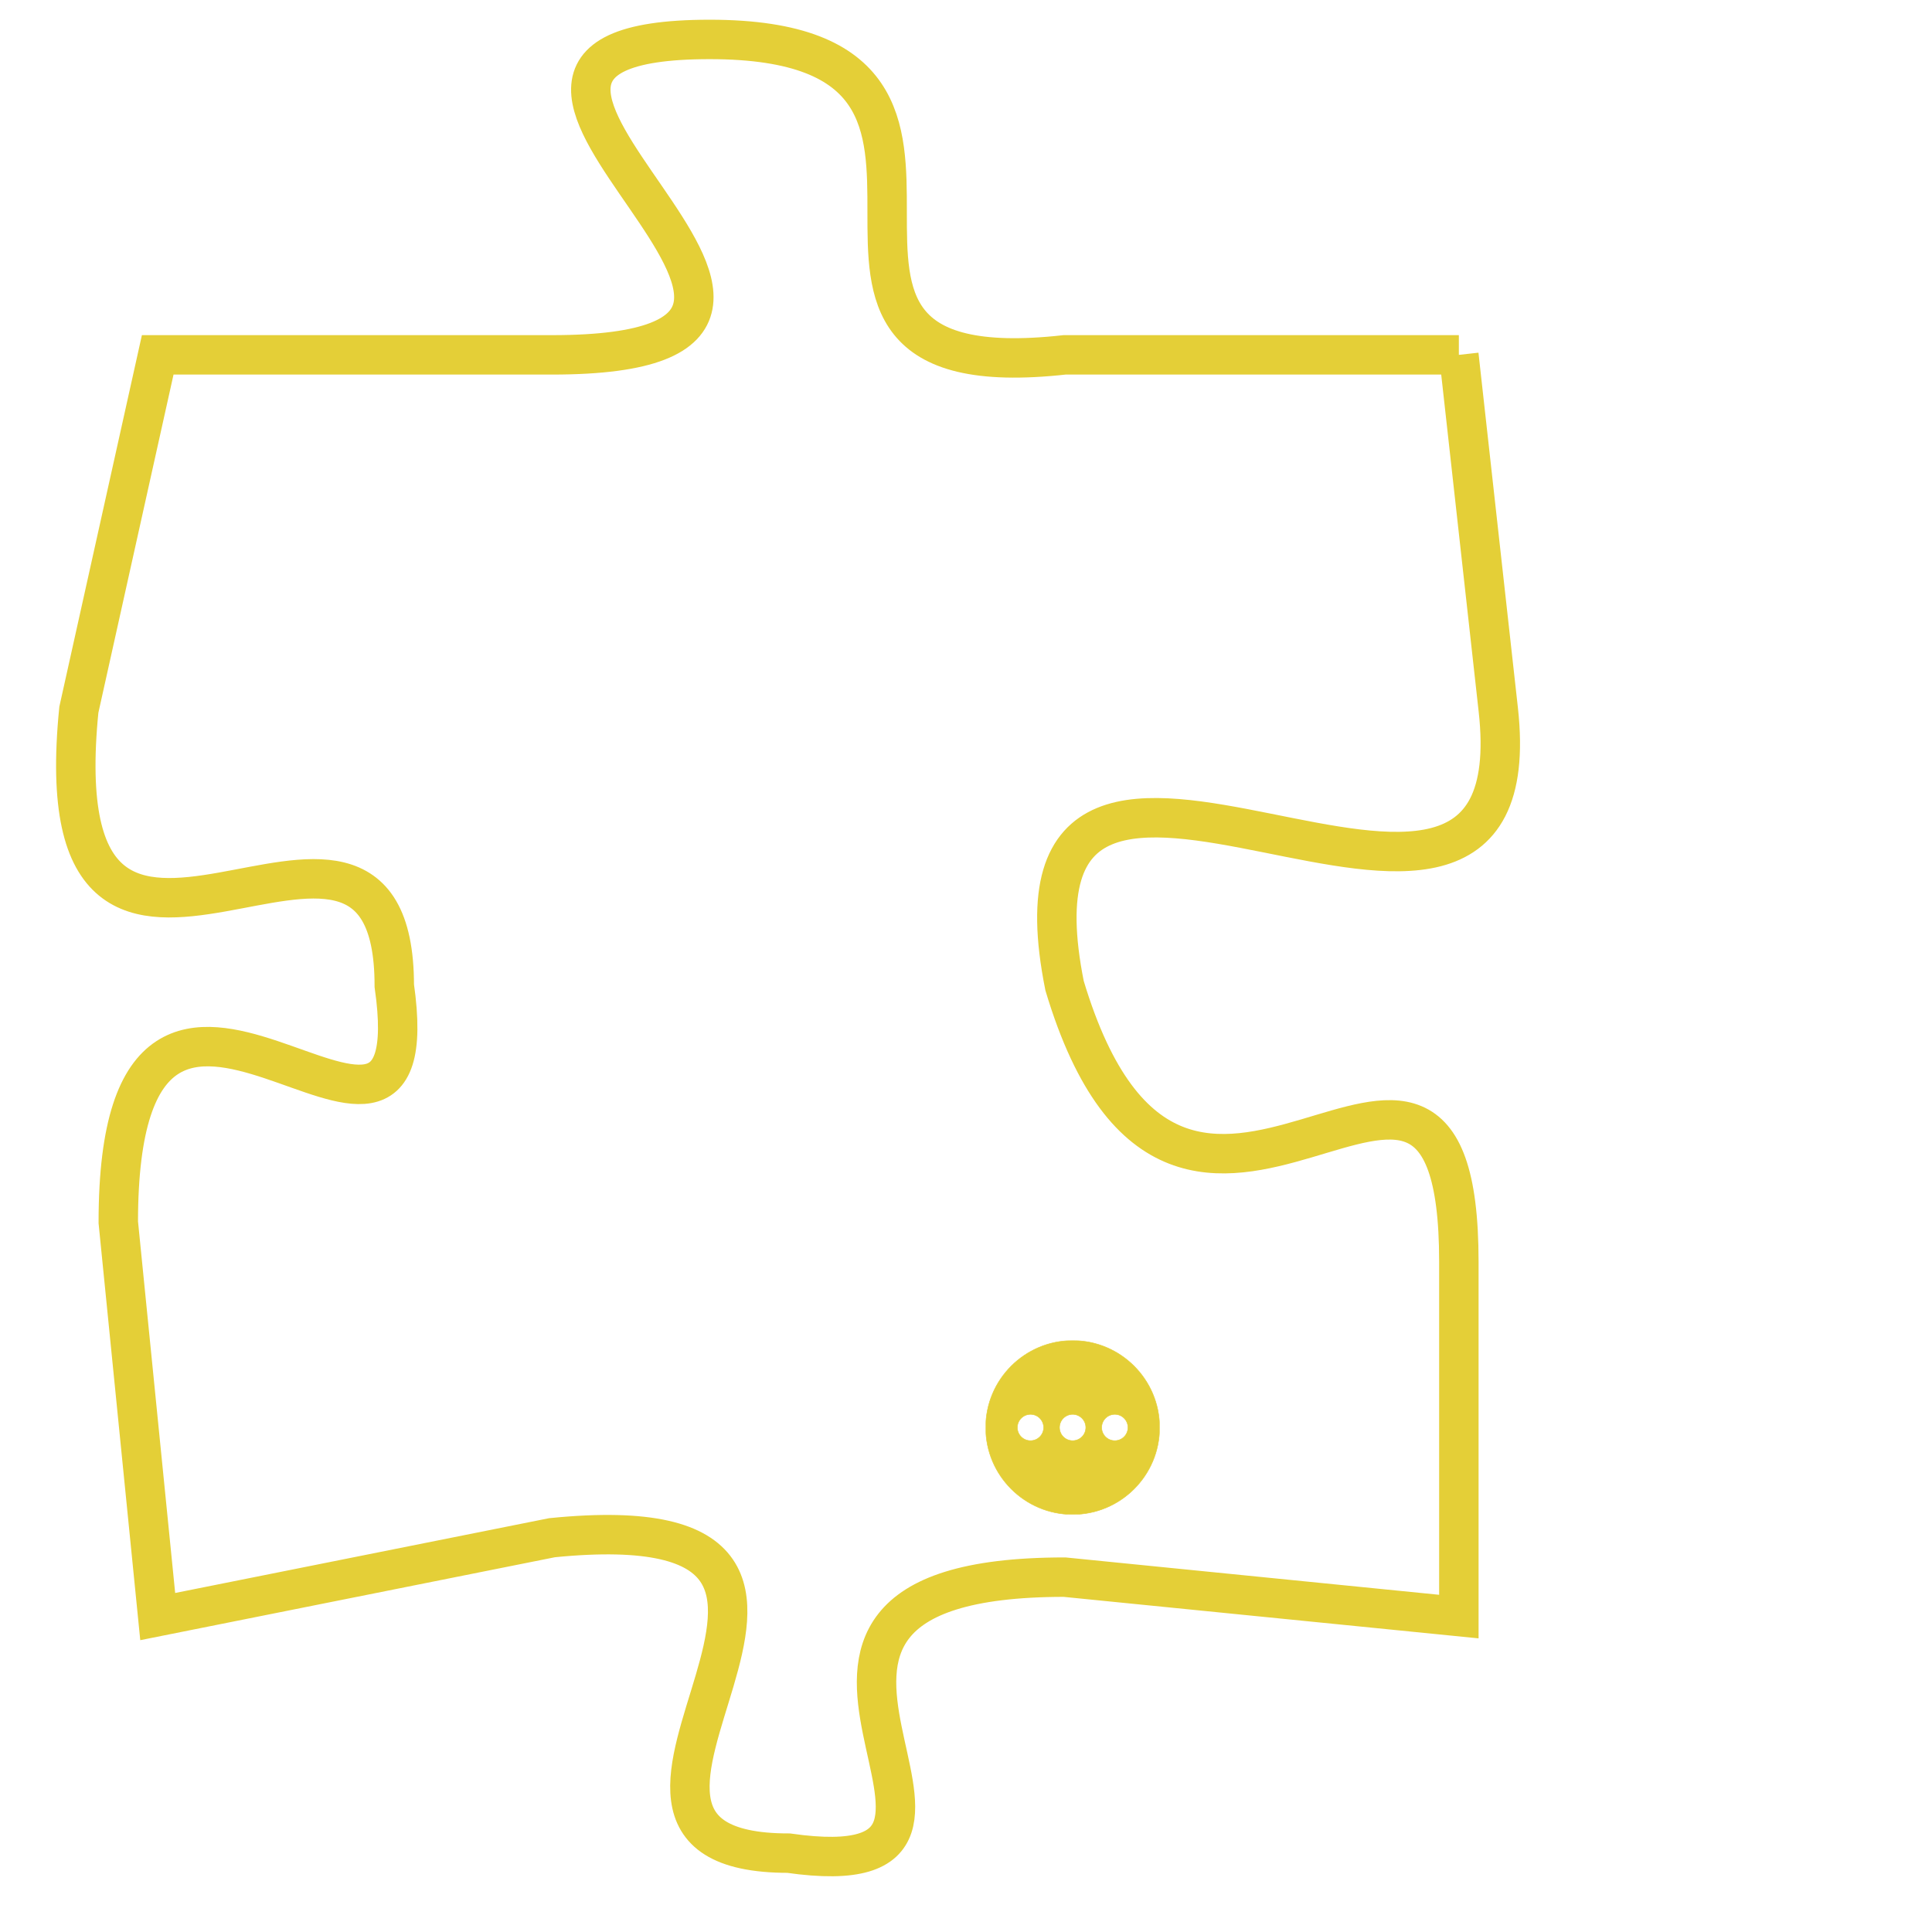 <svg version="1.1" xmlns="http://www.w3.org/2000/svg" xmlns:xlink="http://www.w3.org/1999/xlink" fill="transparent" x="0" y="0" width="350" height="350" preserveAspectRatio="xMinYMin slice"><style type="text/css">.links{fill:transparent;stroke: #E4CF37;}.links:hover{fill:#63D272; opacity:0.4;}</style><defs><g id="allt"><path id="t3155" d="M1188,768 L1178,768 C1169,769 1178,760 1169,760 C1160,760 1175,768 1165,768 L1155,768 1155,768 L1153,777 C1152,787 1161,777 1161,784 C1162,791 1154,780 1154,790 L1155,800 1155,800 L1165,798 C1175,797 1164,806 1171,806 C1178,807 1168,799 1178,799 L1188,800 1188,800 L1188,791 C1188,782 1181,794 1178,784 C1176,774 1190,786 1189,777 L1188,768"/></g><clipPath id="c" clipRule="evenodd" fill="transparent"><use href="#t3155"/></clipPath></defs><svg viewBox="1151 759 40 49" preserveAspectRatio="xMinYMin meet"><svg width="4380" height="2430"><g><image crossorigin="anonymous" x="0" y="0" href="https://nftpuzzle.license-token.com/assets/completepuzzle.svg" width="100%" height="100%" /><g class="links"><use href="#t3155"/></g></g></svg><svg x="1176" y="793" height="9%" width="9%" viewBox="0 0 330 330"><g><a xlink:href="https://nftpuzzle.license-token.com/" class="links"><title>See the most innovative NFT based token software licensing project</title><path fill="#E4CF37" id="more" d="M165,0C74.019,0,0,74.019,0,165s74.019,165,165,165s165-74.019,165-165S255.981,0,165,0z M85,190 c-13.785,0-25-11.215-25-25s11.215-25,25-25s25,11.215,25,25S98.785,190,85,190z M165,190c-13.785,0-25-11.215-25-25 s11.215-25,25-25s25,11.215,25,25S178.785,190,165,190z M245,190c-13.785,0-25-11.215-25-25s11.215-25,25-25 c13.785,0,25,11.215,25,25S258.785,190,245,190z"></path></a></g></svg></svg></svg>